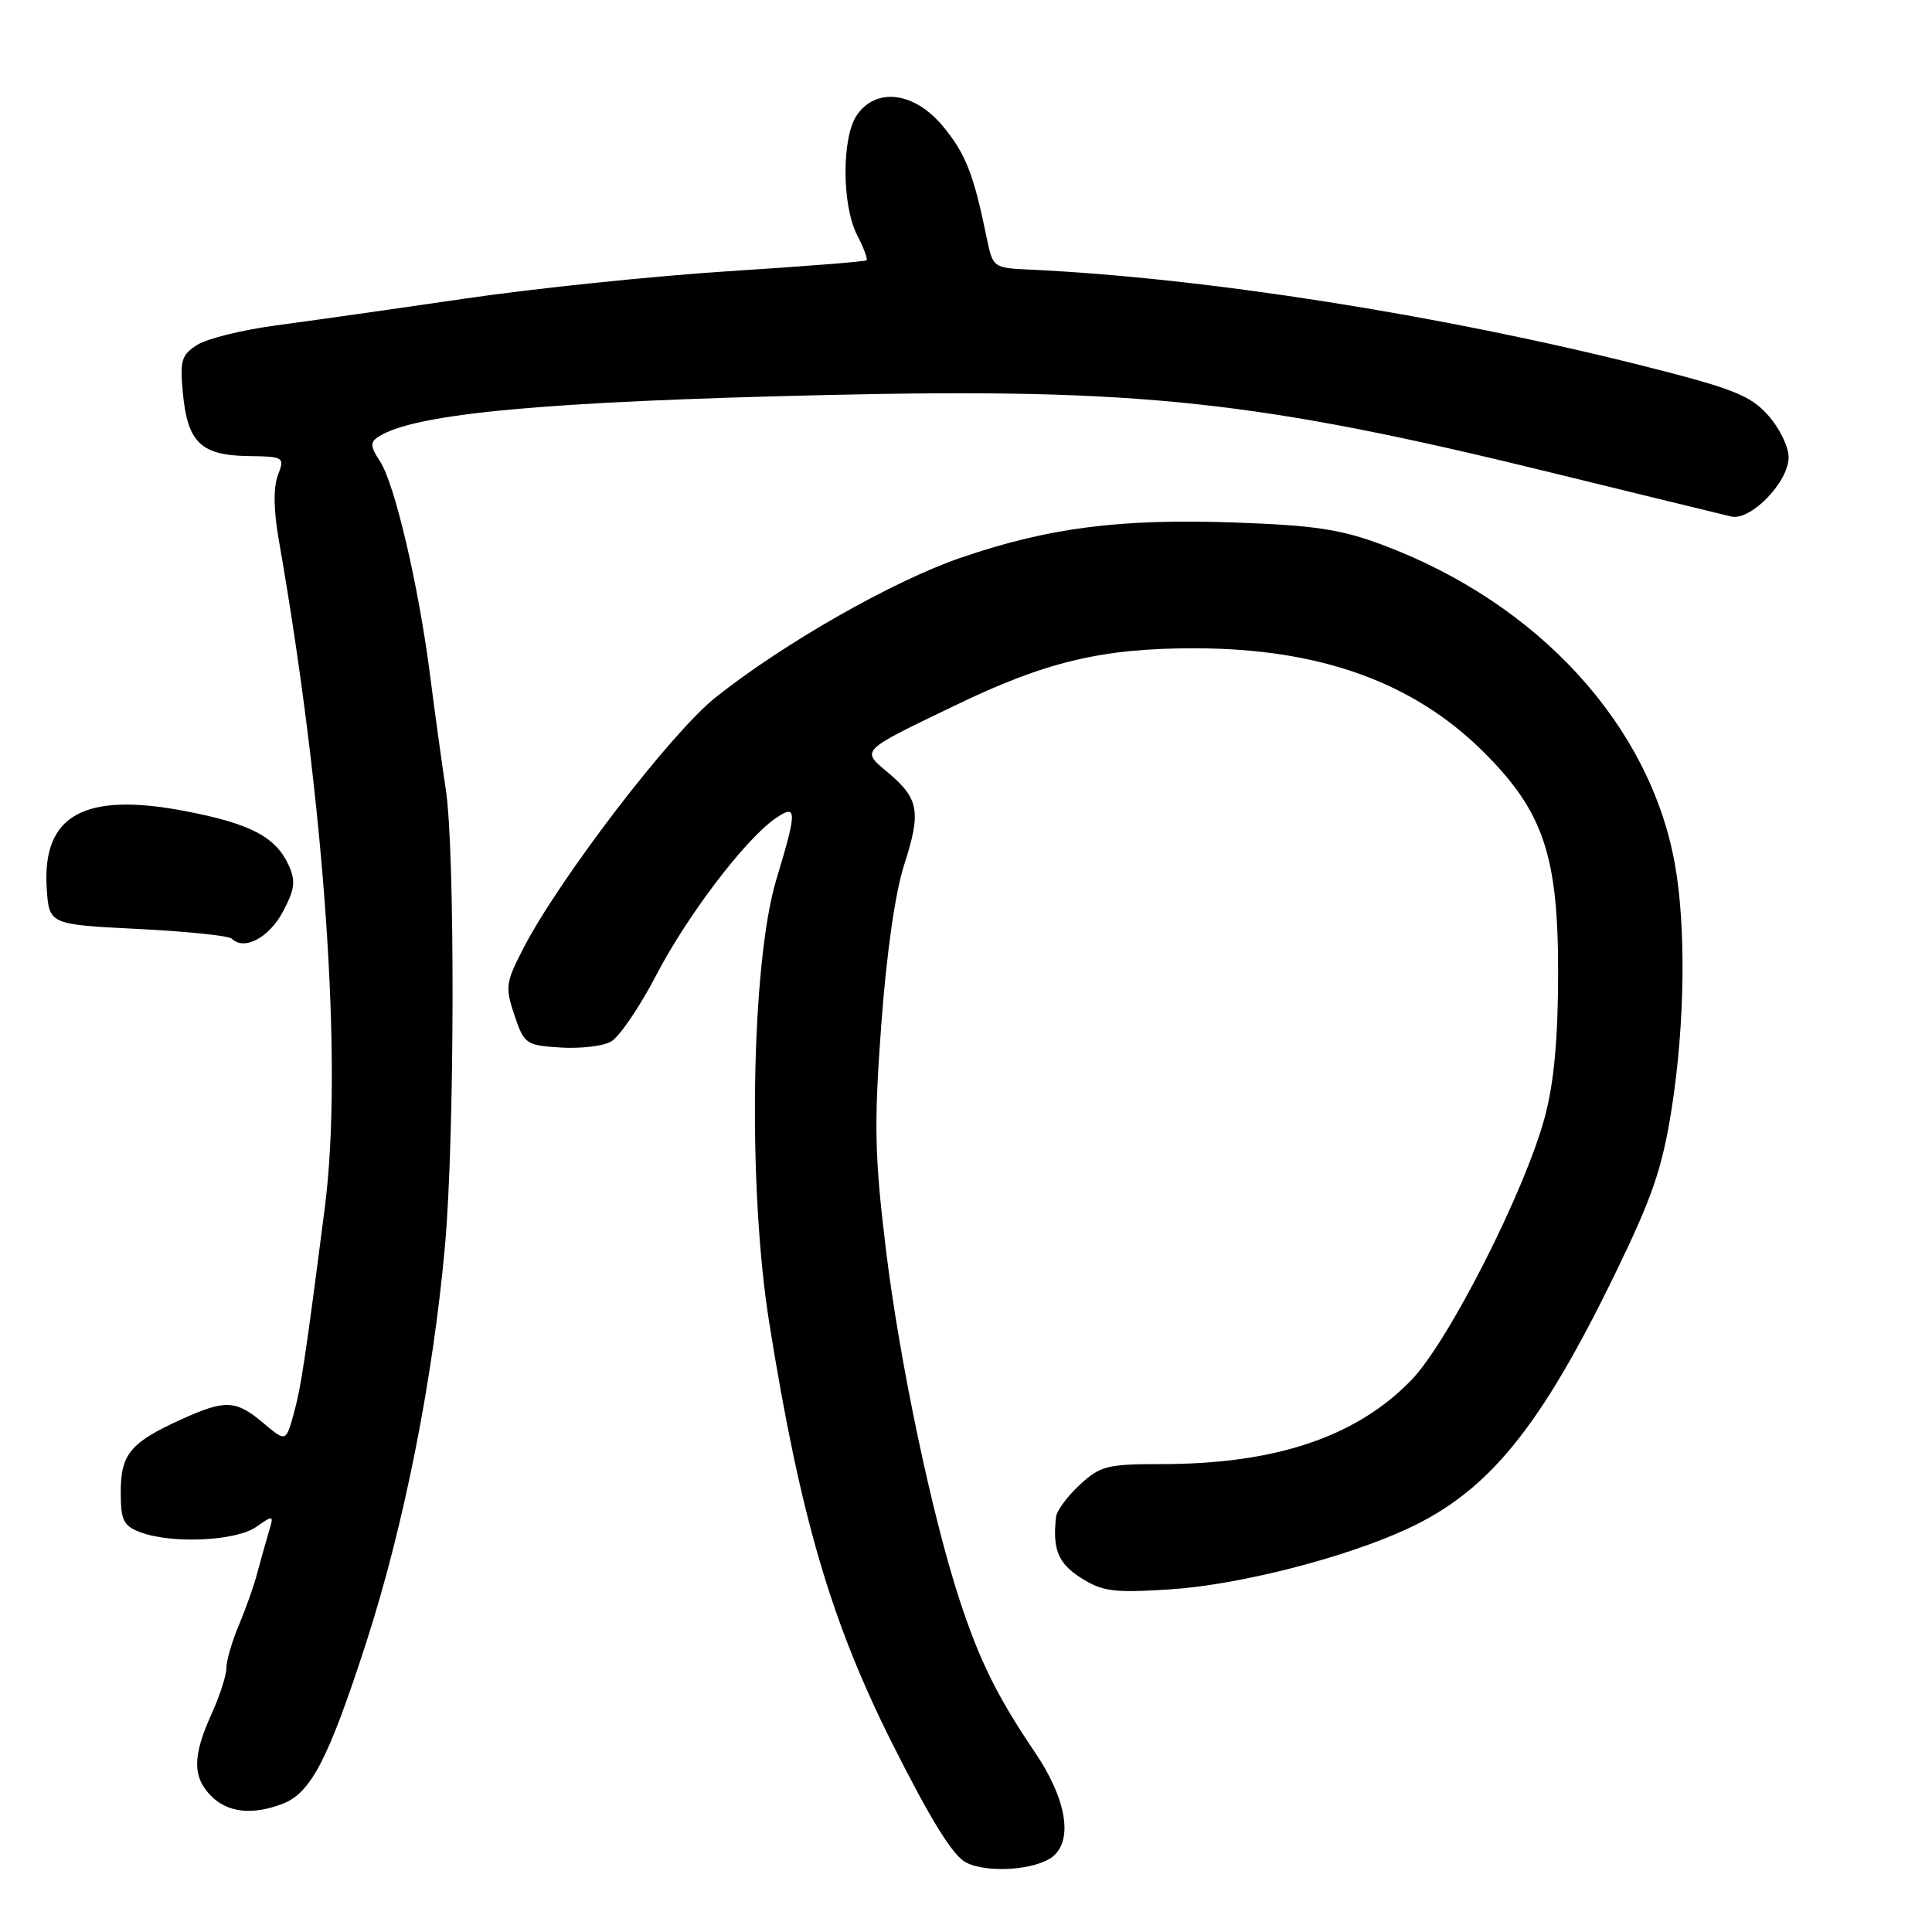 <?xml version="1.0" encoding="UTF-8" standalone="no"?>
<!DOCTYPE svg PUBLIC "-//W3C//DTD SVG 1.1//EN" "http://www.w3.org/Graphics/SVG/1.1/DTD/svg11.dtd" >
<svg xmlns="http://www.w3.org/2000/svg" xmlns:xlink="http://www.w3.org/1999/xlink" version="1.1" viewBox="0 0 256 256">
 <g >
 <path fill="currentColor"
d=" M 139.54 245.97 C 142.22 243.74 141.27 238.29 137.14 232.20 C 132.16 224.85 129.78 220.03 127.15 212.00 C 123.47 200.78 119.17 180.27 117.37 165.43 C 115.89 153.15 115.80 148.99 116.77 135.82 C 117.47 126.33 118.62 118.25 119.81 114.58 C 122.07 107.58 121.77 105.83 117.71 102.41 C 114.08 99.35 113.81 99.62 126.50 93.50 C 138.60 87.65 146.01 85.89 158.35 85.90 C 174.91 85.93 187.30 90.39 196.61 99.67 C 204.52 107.56 206.48 113.39 206.46 129.00 C 206.45 137.67 205.91 143.49 204.70 148.00 C 202.08 157.80 191.92 177.81 187.00 182.88 C 179.70 190.41 169.00 194.00 153.88 194.00 C 146.70 194.00 145.78 194.24 143.07 196.75 C 141.43 198.26 140.02 200.18 139.93 201.00 C 139.45 205.31 140.21 207.16 143.25 209.09 C 146.09 210.89 147.57 211.08 155.05 210.60 C 164.11 210.02 178.20 206.42 186.50 202.57 C 197.26 197.58 204.09 189.19 214.02 168.76 C 218.93 158.67 220.25 154.82 221.49 147.00 C 223.26 135.83 223.43 122.75 221.92 114.43 C 218.59 96.05 203.83 79.94 183.24 72.22 C 177.67 70.13 174.23 69.61 163.46 69.23 C 148.30 68.71 138.86 69.93 127.23 73.93 C 118.26 77.02 103.84 85.24 94.83 92.40 C 88.95 97.07 74.29 116.18 69.43 125.50 C 67.00 130.17 66.91 130.77 68.16 134.50 C 69.45 138.34 69.69 138.51 74.22 138.80 C 76.81 138.97 79.83 138.63 80.92 138.04 C 82.02 137.46 84.72 133.50 86.94 129.24 C 91.06 121.31 98.74 111.22 102.75 108.44 C 105.63 106.45 105.65 107.37 102.88 116.50 C 99.52 127.62 99.04 157.23 101.93 175.28 C 106.02 200.89 110.11 214.85 118.22 231.00 C 123.31 241.13 126.25 245.89 128.00 246.79 C 130.83 248.25 137.35 247.79 139.54 245.97 Z  M 37.43 239.02 C 41.20 237.59 43.51 233.12 48.56 217.54 C 53.53 202.16 57.39 182.69 58.97 165.00 C 60.25 150.63 60.31 112.71 59.07 104.58 C 58.56 101.24 57.62 94.45 56.99 89.50 C 55.47 77.61 52.31 64.13 50.36 61.14 C 49.06 59.15 49.02 58.60 50.14 57.87 C 54.94 54.78 72.18 53.19 110.00 52.33 C 151.05 51.41 166.73 53.10 205.50 62.61 C 217.60 65.57 228.35 68.20 229.39 68.44 C 231.97 69.05 237.00 63.87 237.00 60.59 C 237.00 59.18 235.76 56.66 234.25 54.99 C 231.88 52.36 229.56 51.46 217.50 48.42 C 190.70 41.69 159.52 36.80 136.53 35.73 C 131.60 35.50 131.56 35.48 130.74 31.50 C 129.01 23.06 127.96 20.38 124.96 16.75 C 121.19 12.19 116.15 11.52 113.56 15.22 C 111.52 18.13 111.53 27.19 113.57 31.14 C 114.44 32.82 115.00 34.32 114.82 34.49 C 114.65 34.66 106.40 35.31 96.50 35.94 C 86.60 36.58 70.85 38.21 61.50 39.58 C 52.15 40.95 40.90 42.54 36.50 43.13 C 32.10 43.72 27.43 44.87 26.13 45.70 C 24.03 47.03 23.82 47.76 24.24 52.17 C 24.86 58.62 26.65 60.33 32.84 60.43 C 37.65 60.50 37.74 60.55 36.82 62.98 C 36.21 64.57 36.25 67.62 36.93 71.48 C 43.06 106.48 45.46 141.27 43.04 160.00 C 40.44 180.19 39.89 183.80 38.93 187.30 C 37.88 191.08 37.88 191.08 34.87 188.54 C 31.24 185.49 29.85 185.43 24.02 188.08 C 17.29 191.13 16.00 192.67 16.00 197.68 C 16.00 201.45 16.35 202.18 18.57 203.02 C 22.69 204.59 31.26 204.21 33.94 202.33 C 36.28 200.69 36.31 200.71 35.59 203.08 C 35.19 204.41 34.51 206.85 34.07 208.50 C 33.64 210.15 32.54 213.24 31.64 215.37 C 30.74 217.50 30.00 220.04 30.00 221.01 C 30.00 221.99 29.11 224.74 28.02 227.14 C 25.50 232.70 25.49 235.49 28.00 238.00 C 30.19 240.19 33.45 240.54 37.43 239.02 Z  M 37.46 120.85 C 39.07 117.83 39.21 116.76 38.25 114.65 C 36.53 110.88 33.18 109.13 24.52 107.47 C 11.14 104.91 5.58 108.01 6.19 117.66 C 6.50 122.50 6.50 122.50 18.25 123.09 C 24.72 123.41 30.33 123.99 30.71 124.38 C 32.33 126.00 35.62 124.28 37.46 120.85 Z "/>
</g>
</svg>